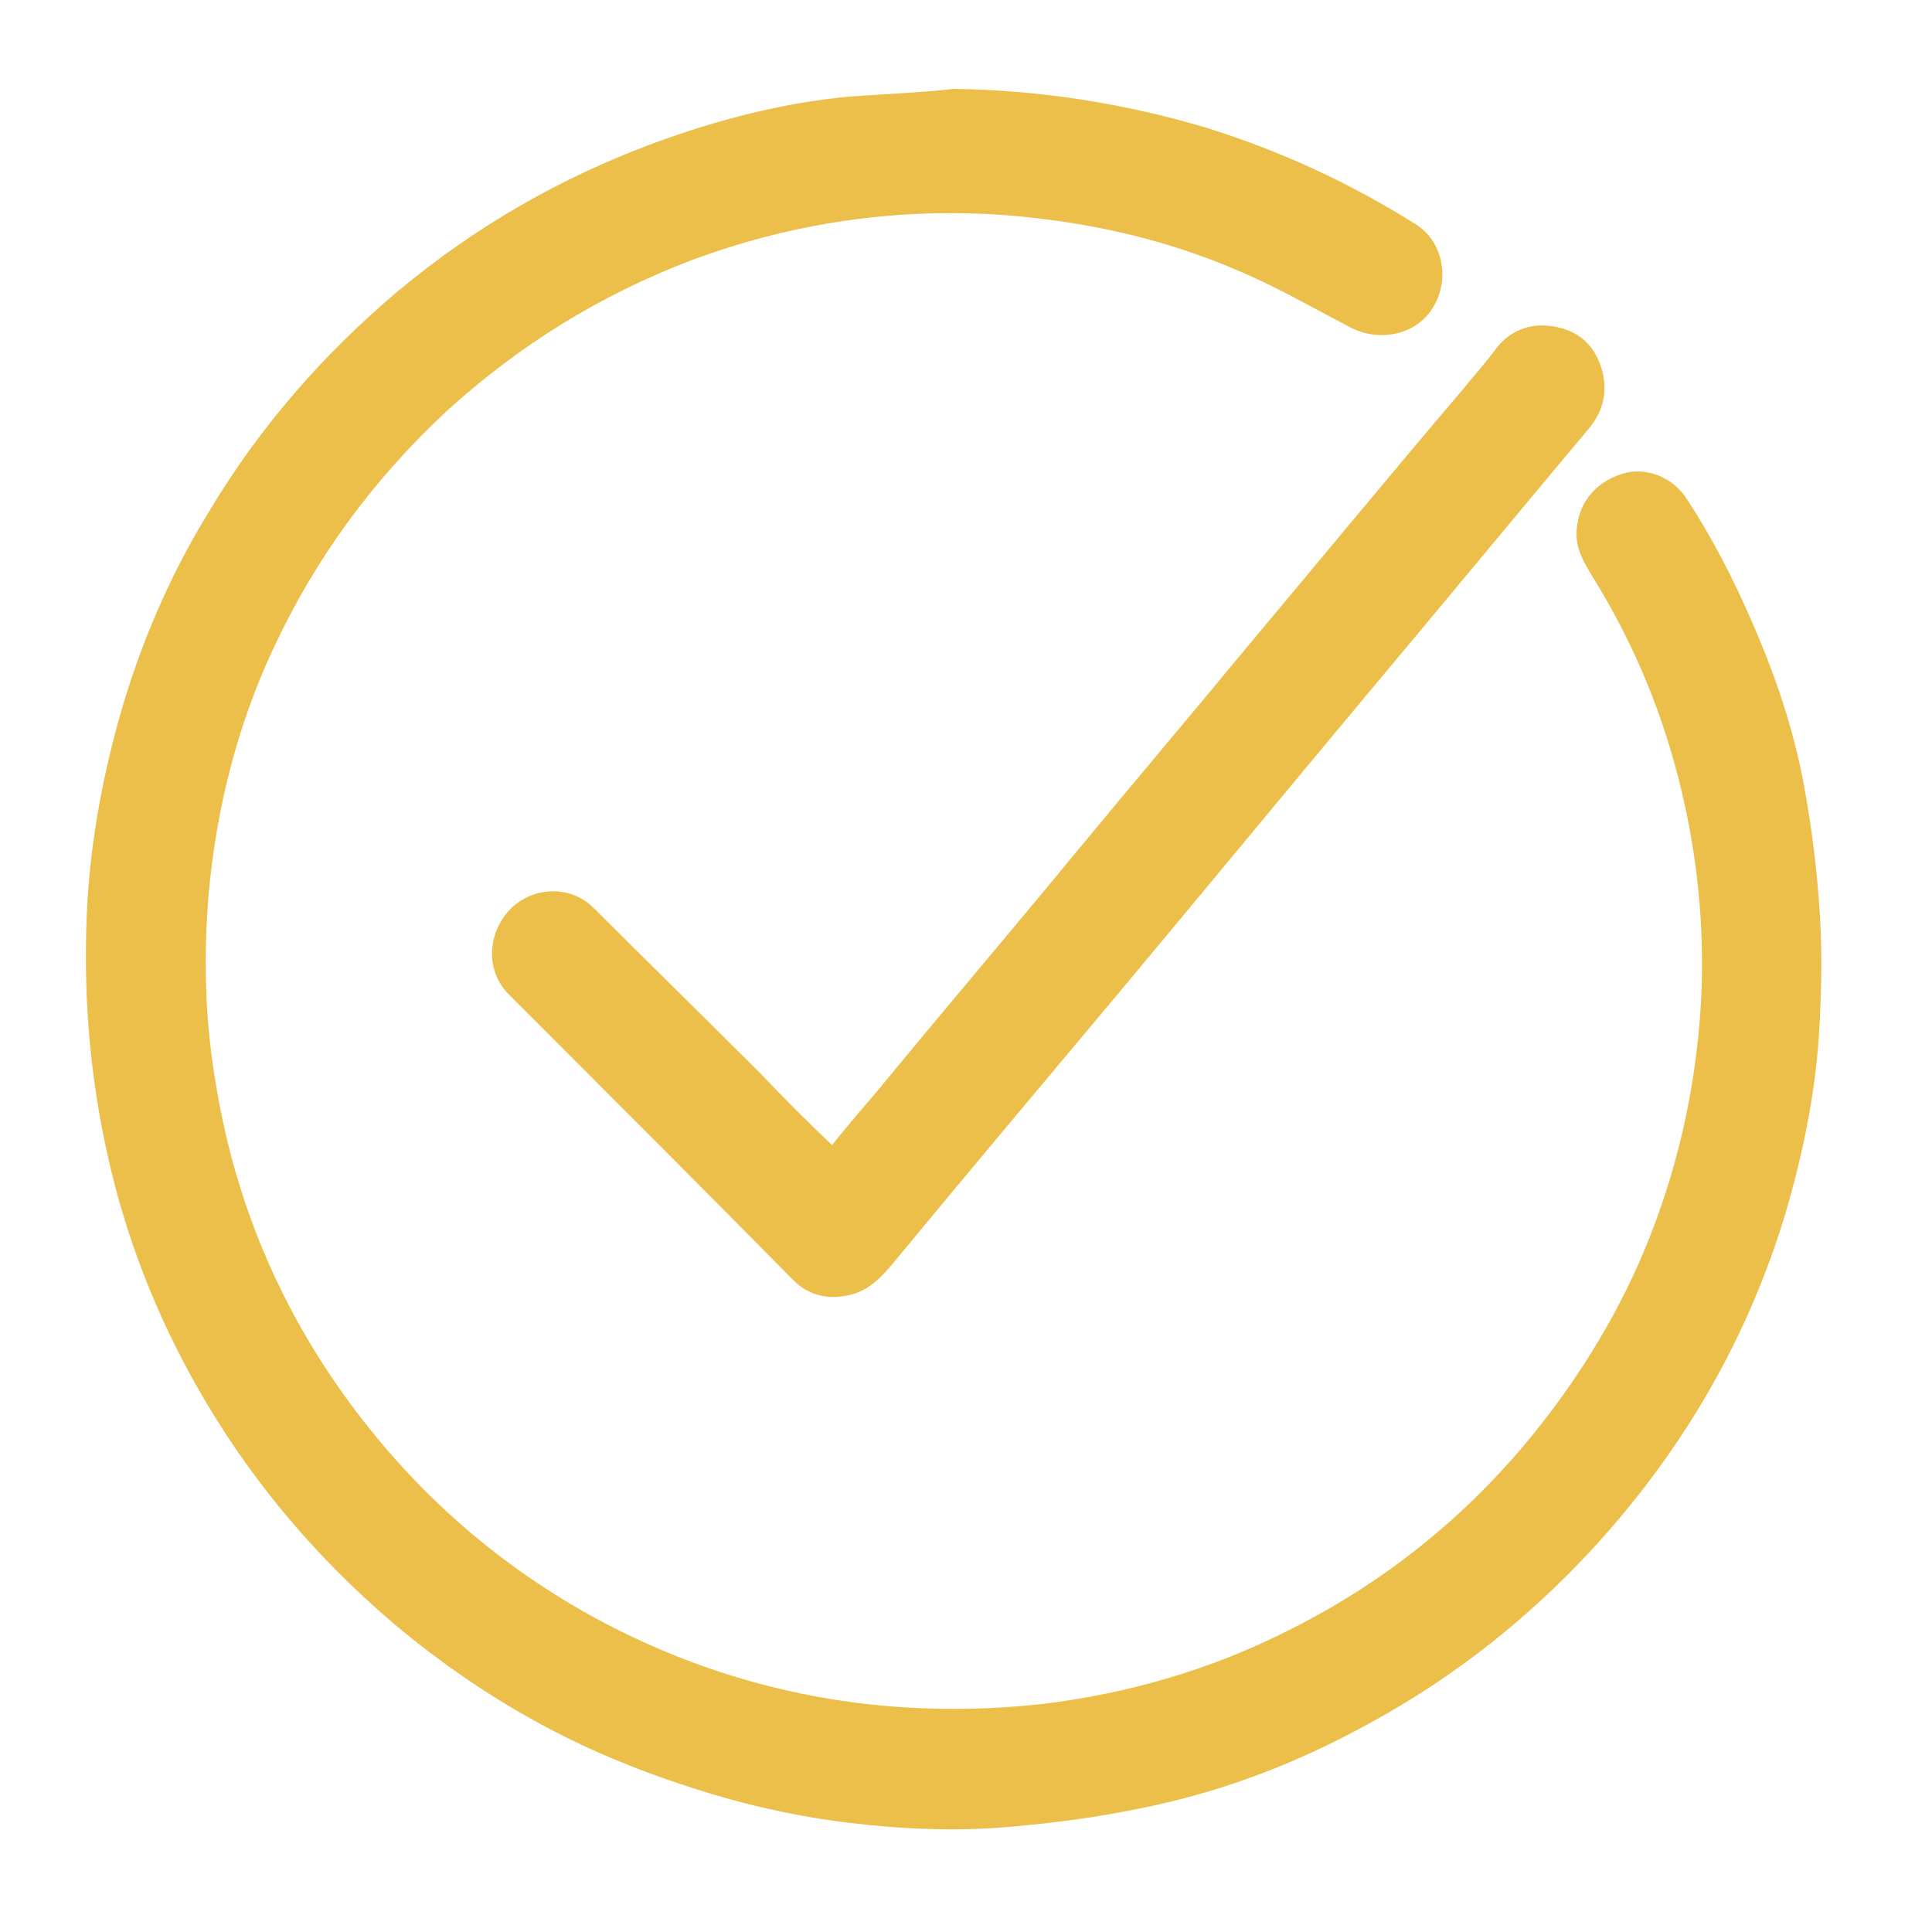 <?xml version="1.0" encoding="utf-8"?>
<!-- Generator: Adobe Illustrator 25.4.1, SVG Export Plug-In . SVG Version: 6.00 Build 0)  -->
<svg version="1.1" id="Layer_1" xmlns="http://www.w3.org/2000/svg" xmlns:xlink="http://www.w3.org/1999/xlink" x="0px" y="0px"
	 viewBox="0 0 150 150" style="enable-background:new 0 0 150 150;" xml:space="preserve">
<style type="text/css">
	.st0{fill:#EBBF4A;}
</style>
<path class="st0" d="M74.1,6.9c6.6,0.1,13.1,1.1,19.5,3c5.8,1.8,11.2,4.3,16.3,7.5c2.1,1.3,2.7,4.2,1.4,6.4c-1.2,2.1-4,2.8-6.3,1.7
	c-2.9-1.5-5.8-3.2-8.9-4.5c-5.8-2.5-11.8-3.8-18.1-4.3c-8.4-0.6-16.5,0.6-24.3,3.5c-7.1,2.7-13.4,6.6-19,11.7
	c-5.7,5.3-10.2,11.4-13.5,18.5c-2.8,6-4.4,12.4-5,19c-0.4,4.8-0.3,9.6,0.5,14.4c1.4,8.9,4.7,17.1,10,24.5
	c5.1,7.1,11.4,12.8,19.1,17.1c5.8,3.2,12,5.4,18.6,6.5c5.5,0.9,11,1,16.5,0.4c6.6-0.8,12.9-2.6,18.9-5.6c7.5-3.7,13.9-8.8,19.2-15.3
	c3.8-4.7,6.9-9.8,9.1-15.4c2.4-6.1,3.7-12.4,4-18.9c0.2-5.3-0.3-10.4-1.5-15.5c-1.4-6-3.7-11.6-7-16.9c-0.6-1-1.2-2-1.2-3.2
	c0-2.2,1.3-4,3.5-4.7c1.8-0.6,4,0.2,5.1,2c1.9,2.9,3.5,6,4.9,9.2c1.9,4.3,3.4,8.7,4.2,13.2c0.6,3.3,1,6.6,1.2,9.9
	c0.2,3.2,0.1,6.4-0.1,9.6c-0.3,4.1-1.1,8.2-2.2,12.2c-1.5,5.4-3.7,10.6-6.5,15.4c-2.5,4.3-5.5,8.3-8.9,12c-5,5.4-10.7,9.9-17.1,13.4
	c-5.4,3-11,5.2-17,6.5c-3.2,0.7-6.5,1.2-9.7,1.5c-4.4,0.5-8.8,0.4-13.2-0.1c-3.8-0.4-7.6-1.2-11.3-2.3c-4.3-1.3-8.5-2.9-12.5-5
	c-4.4-2.3-8.5-5.1-12.3-8.3c-6.2-5.3-11.3-11.4-15.3-18.5c-3.1-5.5-5.4-11.4-6.8-17.6c-1.5-6.6-2-13.3-1.6-20.1
	c0.3-4.8,1.2-9.6,2.5-14.2c1.6-5.6,3.9-11,7-16c3.9-6.5,8.8-12.1,14.6-17c6-5,12.6-8.8,19.9-11.5c4.9-1.8,9.9-3.1,15.1-3.6
	C68.7,7.3,71.4,7.2,74.1,6.9z"/>
<path class="st0" d="M64.6,88.9c1.2-1.5,2.4-2.9,3.6-4.3c5.1-6.2,10.3-12.3,15.4-18.5c4.3-5.2,8.7-10.4,13-15.6
	c5.7-6.8,11.3-13.6,17-20.3c0.9-1.1,1.8-2.1,2.6-3.2c1.2-1.5,2.9-2,4.7-1.6c1.9,0.4,3,1.6,3.5,3.4c0.4,1.6,0.1,3-0.9,4.3
	c-5.7,6.8-11.4,13.7-17.1,20.5c-6.6,7.9-13.2,15.9-19.8,23.8C80.9,84.2,75.1,91.1,69.4,98c-1,1.2-2,2.3-3.7,2.6
	c-1.6,0.3-3-0.1-4.1-1.2C54.3,92,46.9,84.6,39.5,77.2c-1.8-1.8-1.7-4.7,0.1-6.6c1.8-1.8,4.7-1.9,6.5-0.1c4.3,4.3,8.7,8.6,13,12.9
	C60.9,85.3,62.7,87.1,64.6,88.9z"/>
</svg>
